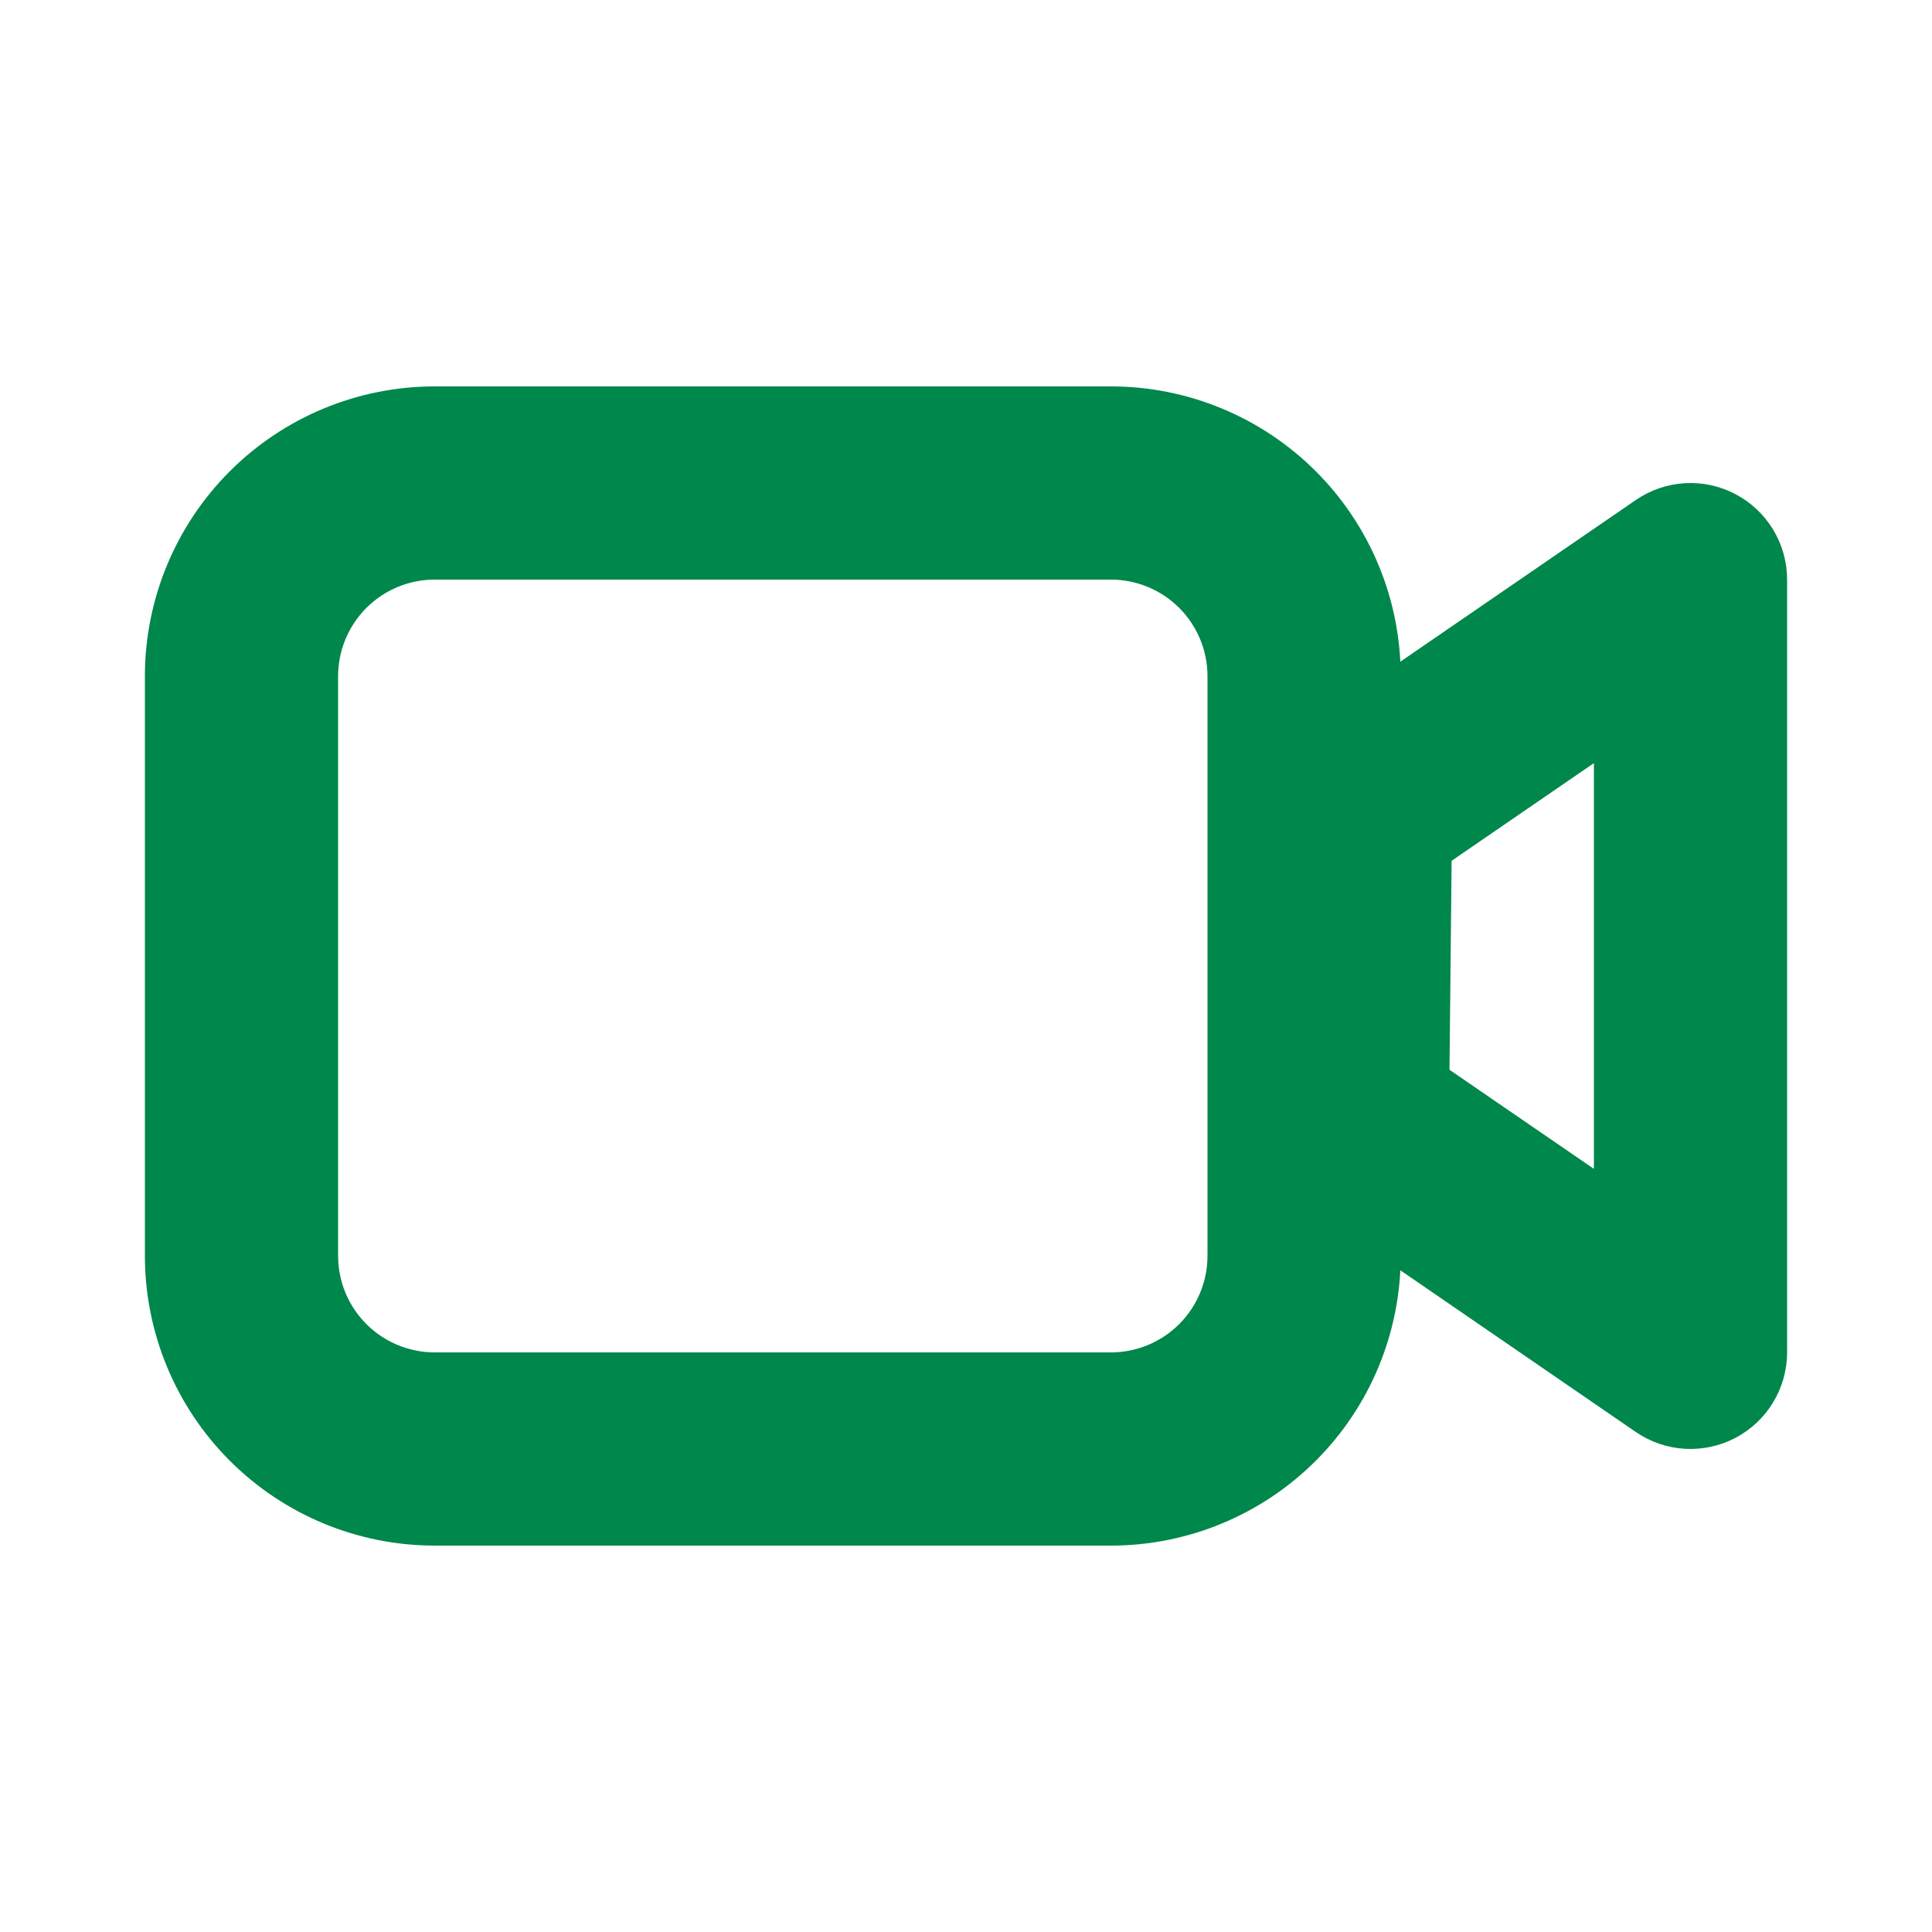 <svg width="48" height="48" viewBox="0 0 48 48" fill="none" xmlns="http://www.w3.org/2000/svg">
<path fill-rule="evenodd" clip-rule="evenodd" d="M27.6 9.6H10.8C8.89 9.6 7.059 10.359 5.709 11.709C4.359 13.059 3.6 14.89 3.6 16.8V31.2C3.6 33.11 4.359 34.941 5.709 36.291C7.059 37.642 8.89 38.4 10.8 38.4H27.6C29.509 38.4 31.341 37.642 32.691 36.291C34.041 34.941 34.8 33.11 34.8 31.2V16.8C34.8 14.89 34.041 13.059 32.691 11.709C31.341 10.359 29.509 9.6 27.6 9.6ZM8.4 16.8C8.4 16.164 8.653 15.553 9.103 15.103C9.553 14.653 10.164 14.4 10.8 14.4H27.6C28.236 14.4 28.847 14.653 29.297 15.103C29.747 15.553 30 16.164 30 16.8V31.2C30 31.837 29.747 32.447 29.297 32.897C28.847 33.347 28.236 33.6 27.6 33.6H10.8C10.164 33.6 9.553 33.347 9.103 32.897C8.653 32.447 8.4 31.837 8.4 31.2V16.8Z" fill="#00874B"/>
<path fill-rule="evenodd" clip-rule="evenodd" d="M40.642 12.422L32.318 18.137C32 18.355 31.74 18.647 31.558 18.987C31.377 19.328 31.28 19.707 31.277 20.093L31.2 27.809C31.196 28.202 31.289 28.591 31.471 28.94C31.652 29.289 31.917 29.588 32.242 29.81L40.642 35.578C41.002 35.825 41.423 35.969 41.859 35.995C42.296 36.02 42.731 35.926 43.117 35.723C43.504 35.519 43.828 35.214 44.054 34.84C44.28 34.466 44.4 34.037 44.4 33.6V14.4C44.4 13.963 44.28 13.534 44.054 13.16C43.828 12.786 43.504 12.481 43.117 12.277C42.731 12.073 42.296 11.979 41.859 12.005C41.423 12.031 41.002 12.175 40.642 12.422ZM39.6 29.04L36.012 26.578L36.065 21.386L39.6 18.96V29.04Z" fill="#00874B"/>
</svg>
